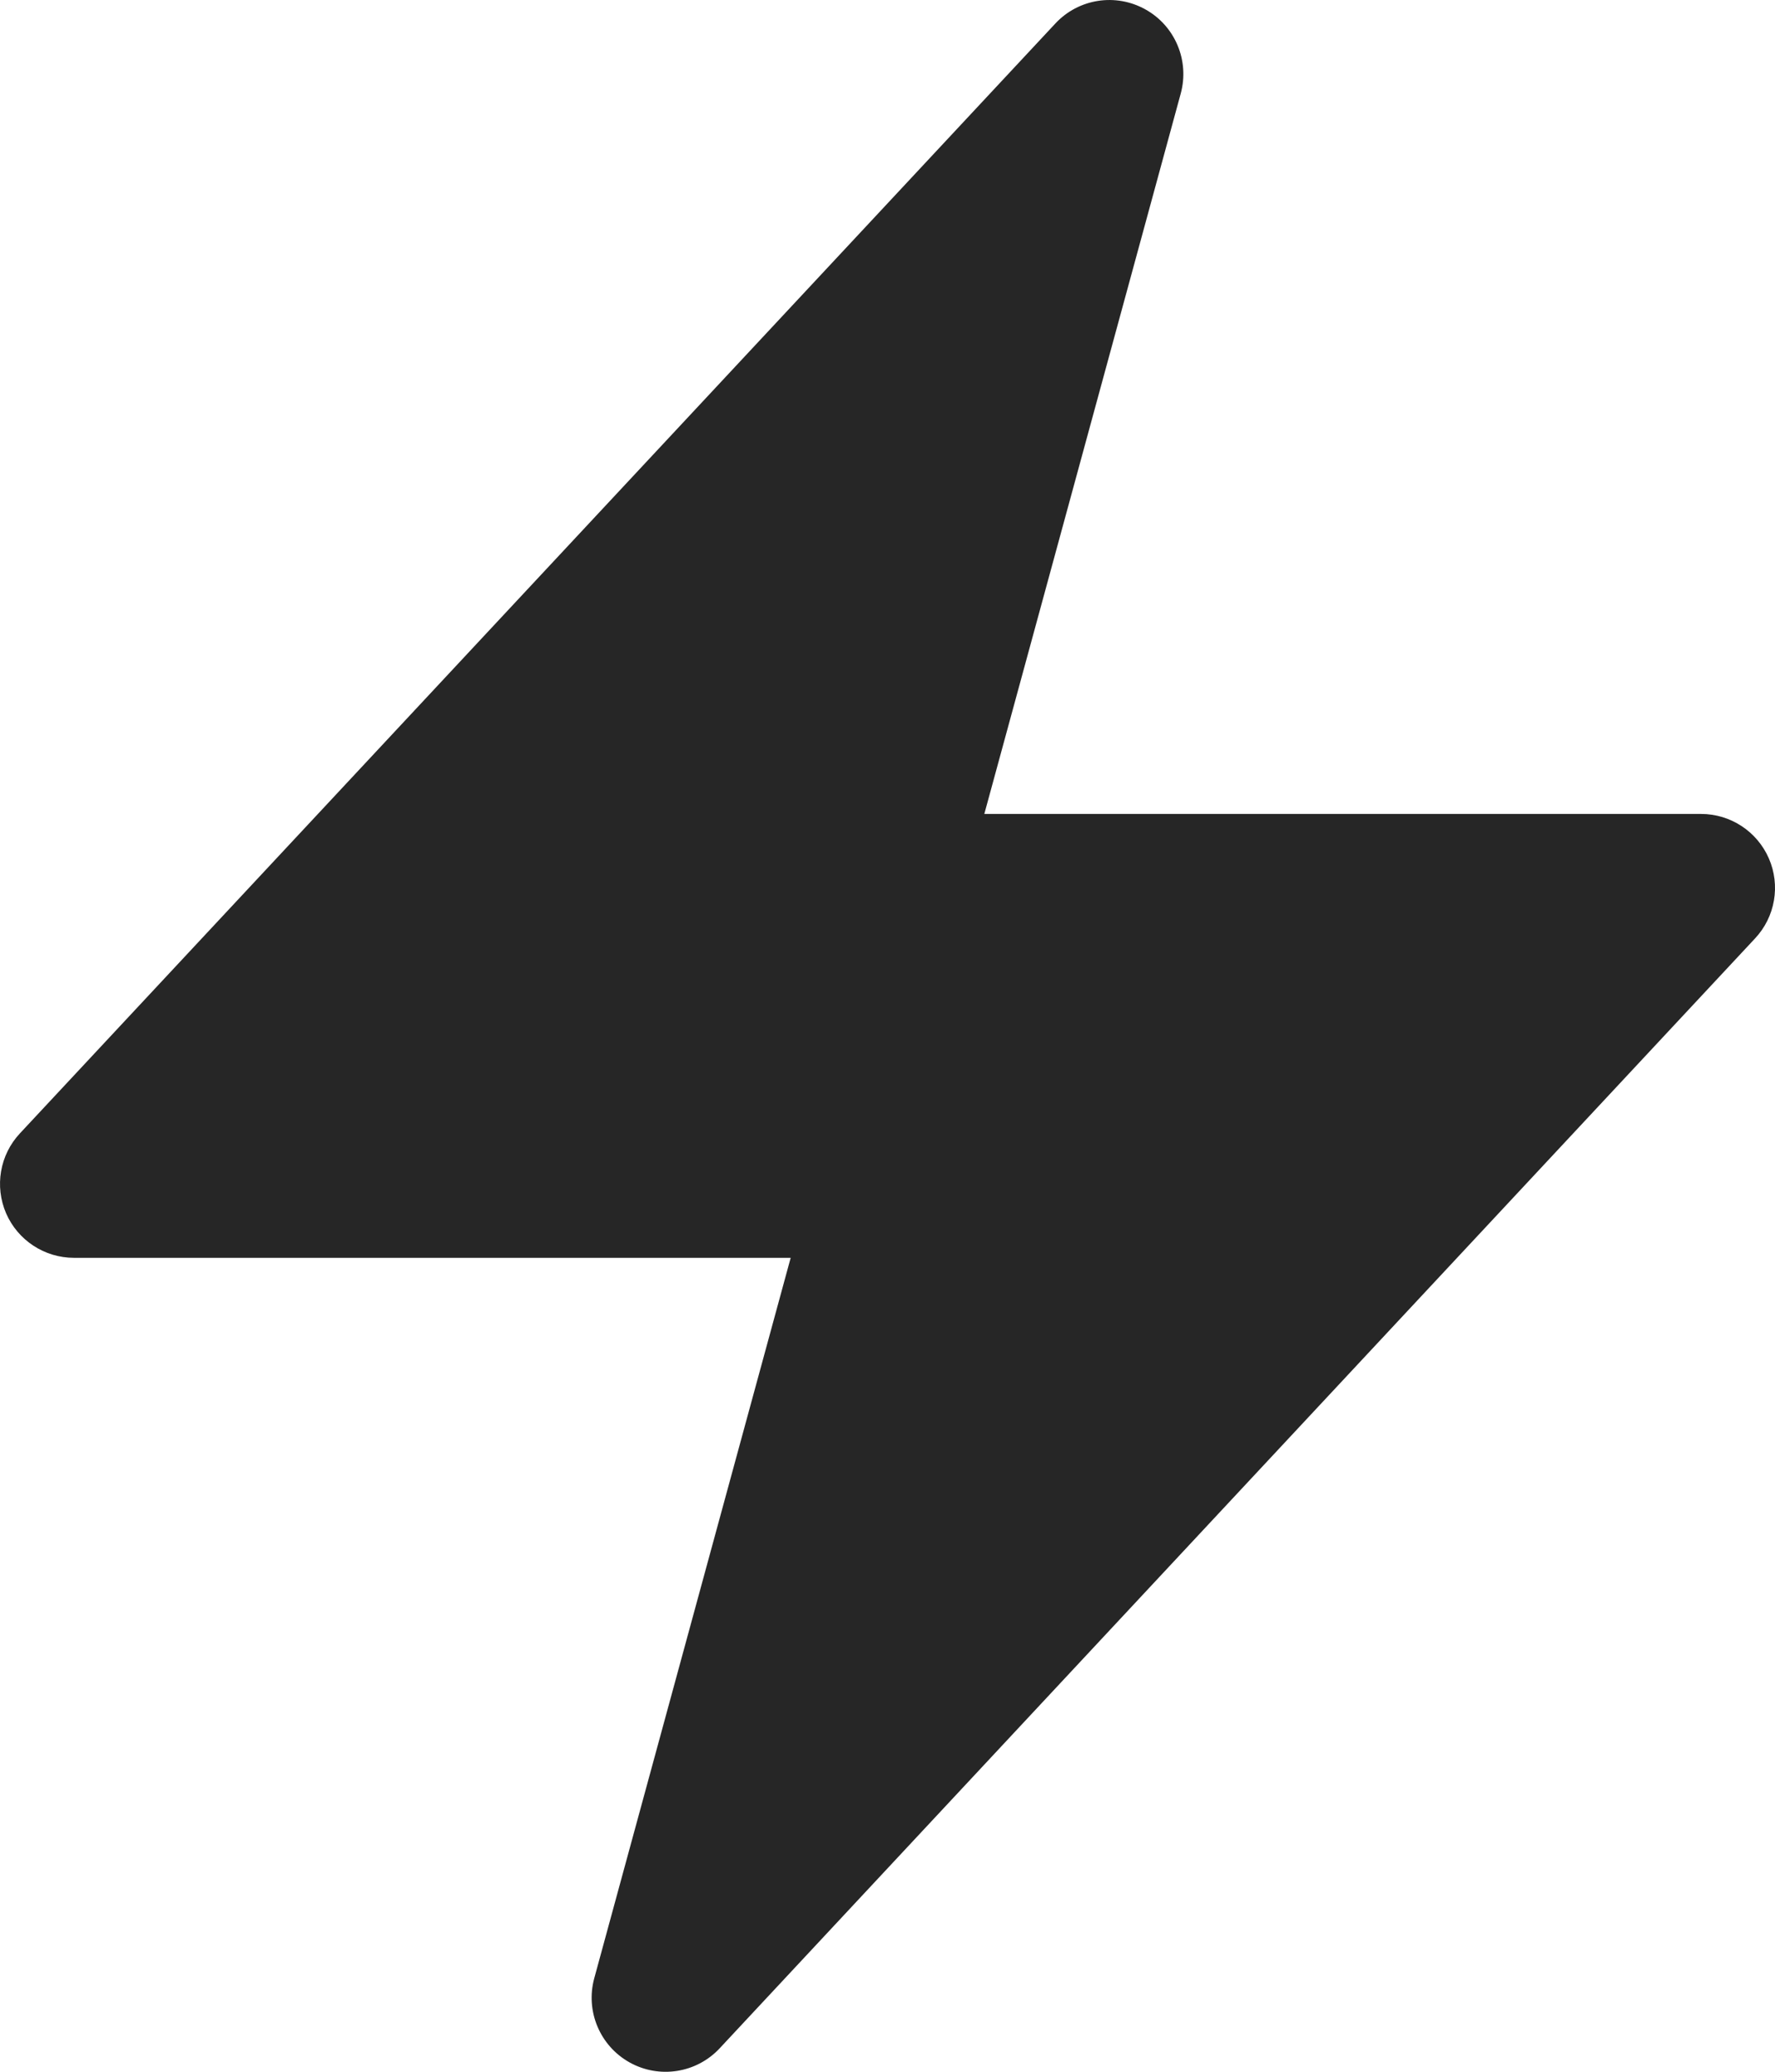 <svg width="25.5" height="29.75" viewBox="0 0 25.5 29.75" fill="none" xmlns="http://www.w3.org/2000/svg" xmlns:xlink="http://www.w3.org/1999/xlink">
	<desc>
			Created with Pixso.
	</desc>
	<defs/>
	<path id="Vector 449 (Stroke)" d="M16.455 0.135C16.882 0.372 17.091 0.871 16.963 1.342L14.141 11.688L24.438 11.688C24.86 11.688 25.243 11.939 25.412 12.327C25.581 12.715 25.503 13.166 25.214 13.475L10.339 29.413C10.006 29.77 9.472 29.854 9.045 29.616C8.618 29.378 8.409 28.879 8.537 28.408L11.359 18.062L1.062 18.062C0.64 18.062 0.257 17.811 0.088 17.424C-0.08 17.035 -0.003 16.584 0.286 16.275L15.161 0.338C15.494 -0.02 16.028 -0.103 16.455 0.135Z" fill="#262626" fill-opacity="1" fill-rule="evenodd"/>
</svg>
